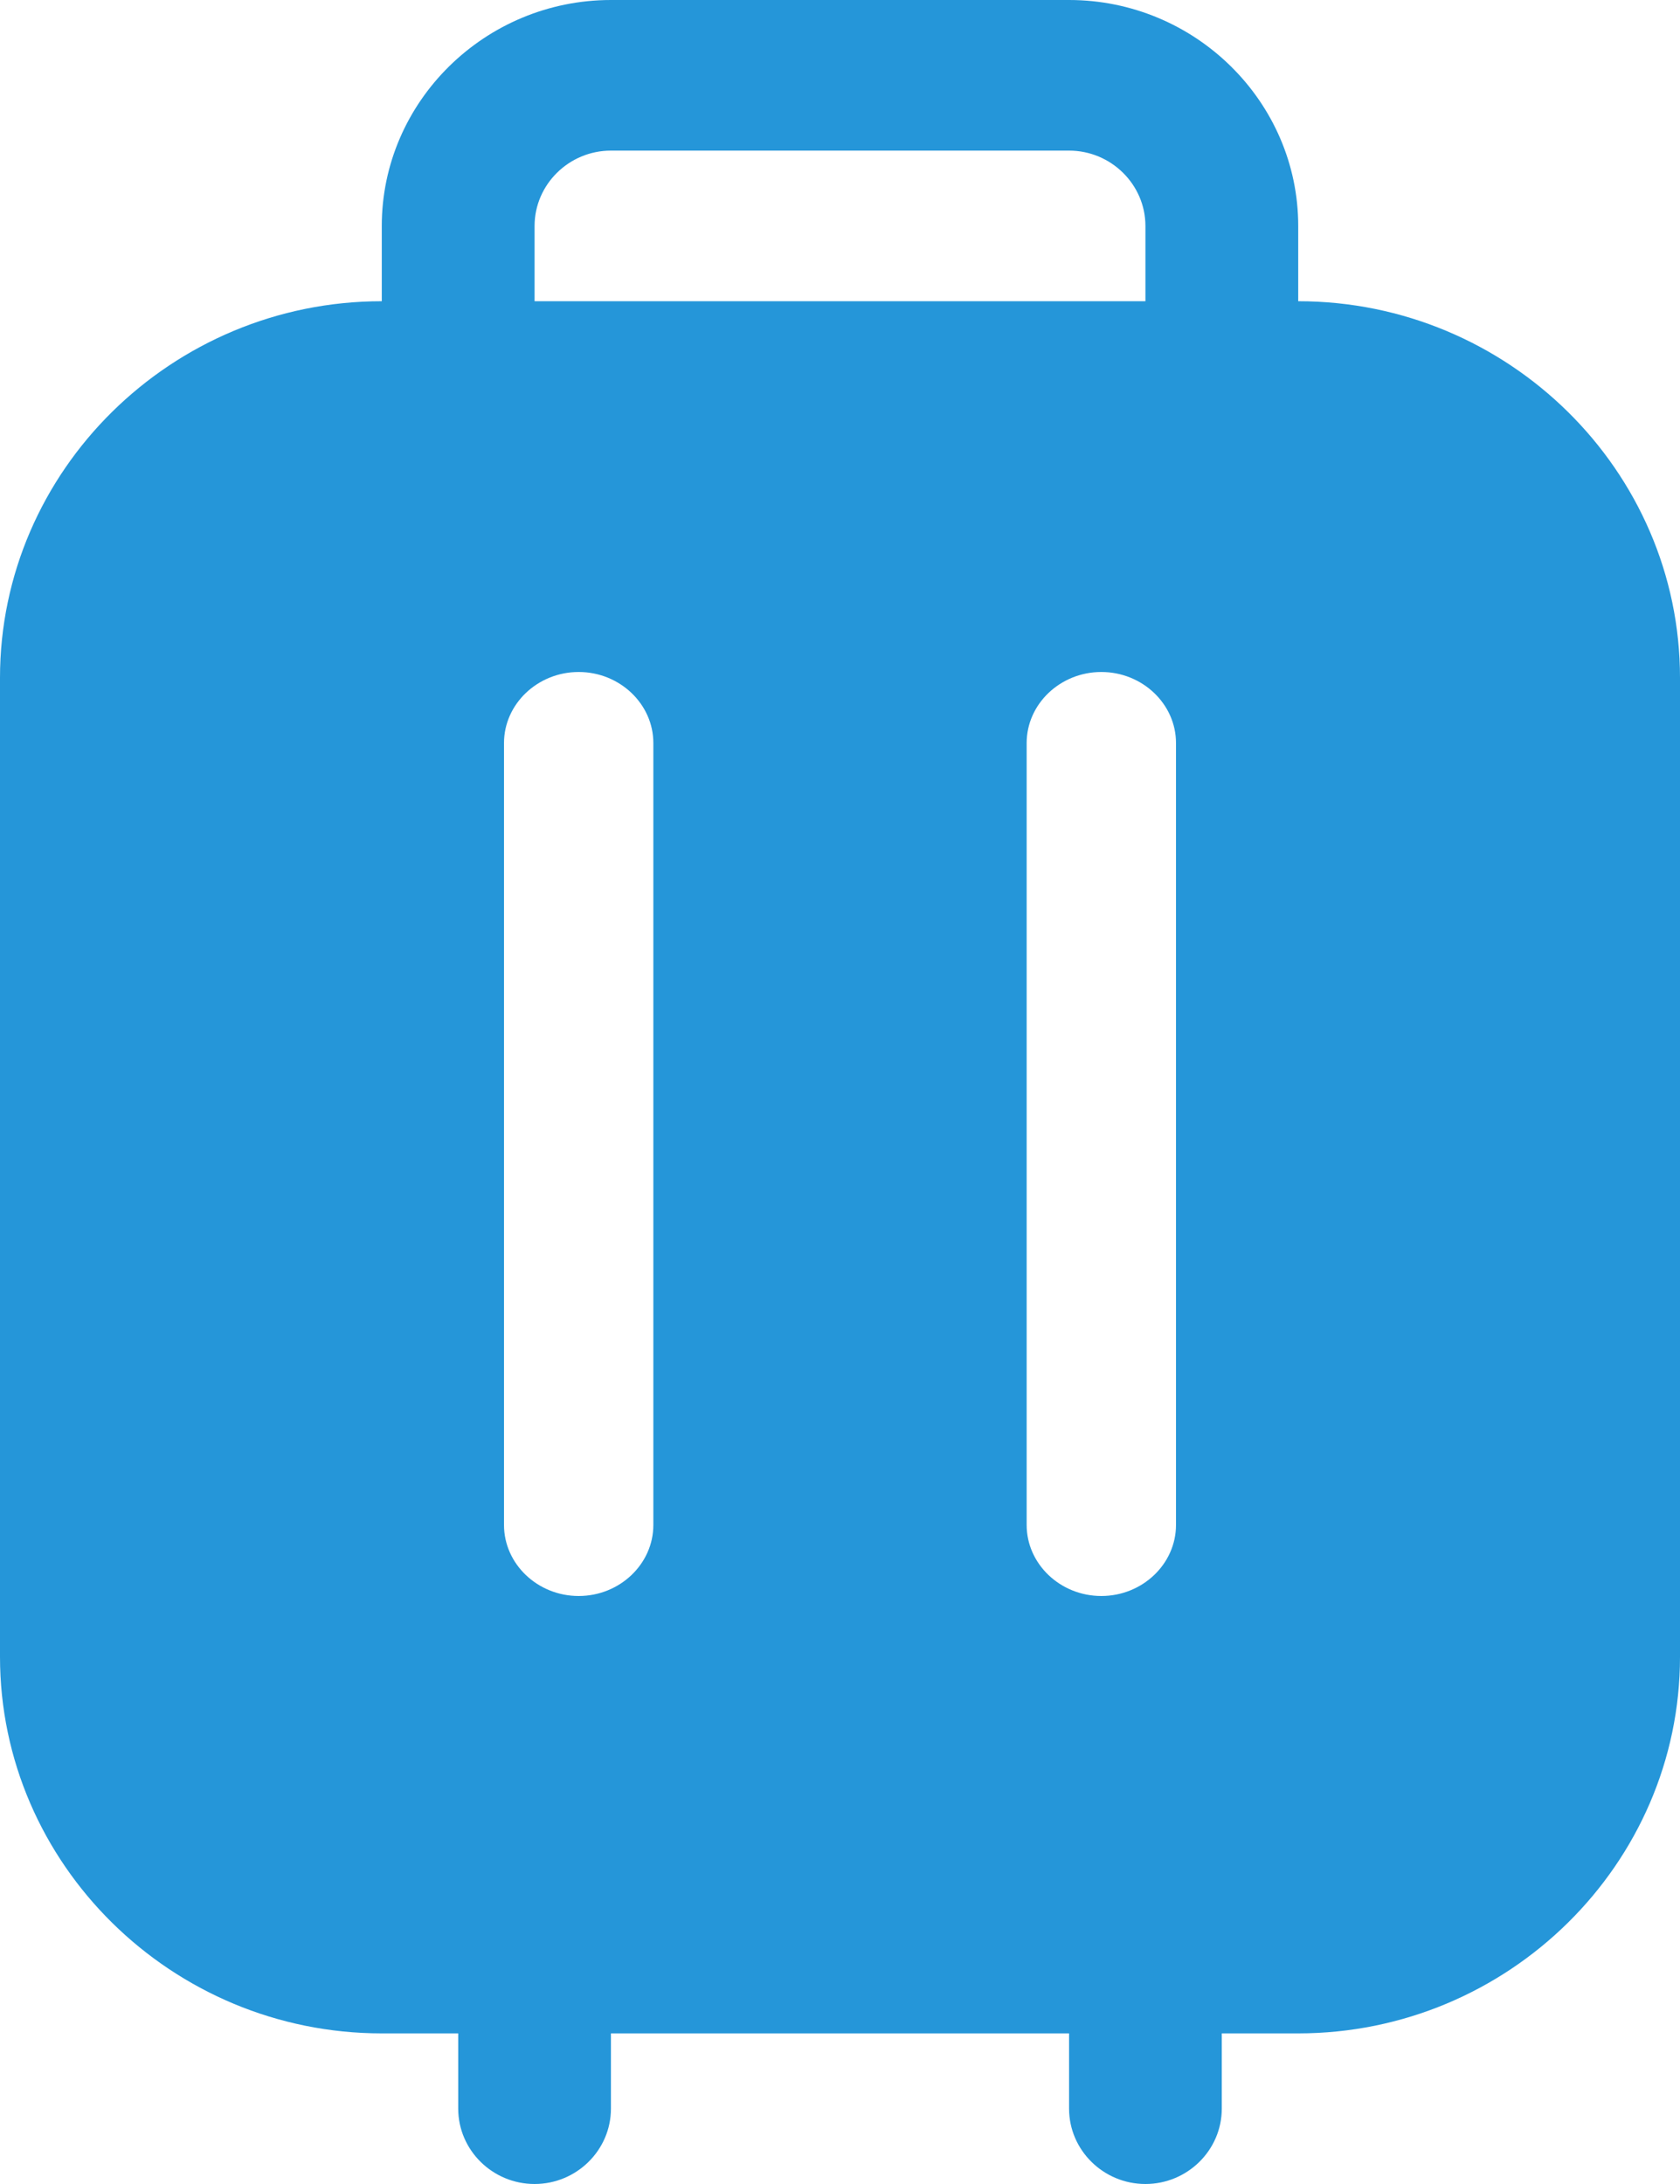 <?xml version="1.0" encoding="UTF-8"?>
<svg width="20px" height="26px" viewBox="0 0 20 26" version="1.1" xmlns="http://www.w3.org/2000/svg" xmlns:xlink="http://www.w3.org/1999/xlink">
    <!-- Generator: Sketch 54.1 (76490) - https://sketchapp.com -->
    <title>行李箱</title>
    <desc>Created with Sketch.</desc>
    <g id="页面1" stroke="none" stroke-width="1" fill="none" fill-rule="evenodd">
        <g id="机票查询" transform="translate(-136, -509)" fill="#2596D9">
            <g id="行李箱" transform="translate(136, 509)">
                <path d="M15.455,3.586 L15.455,2.69 C15.455,1.21 14.227,0 12.727,0 L7.273,0 C5.773,0 4.545,1.21 4.545,2.69 L4.545,3.586 C2.045,3.586 0,5.603 0,8.069 L0,19.724 C0,22.19 2.045,24.207 4.545,24.207 L5.455,24.207 L5.455,25.103 C5.455,25.597 5.864,26 6.364,26 C6.864,26 7.273,25.597 7.273,25.103 L7.273,24.207 L12.727,24.207 L12.727,25.103 C12.727,25.597 13.136,26 13.636,26 C14.136,26 14.545,25.597 14.545,25.103 L14.545,24.207 L15.455,24.207 C17.955,24.207 20,22.19 20,19.724 L20,8.069 C20,5.603 17.955,3.586 15.455,3.586 Z M6.364,2.69 C6.364,2.197 6.773,1.793 7.273,1.793 L12.727,1.793 C13.227,1.793 13.636,2.197 13.636,2.69 L13.636,3.586 L6.364,3.586 L6.364,2.69 Z M18.182,19.724 C18.182,21.203 16.955,22.414 15.455,22.414 L4.545,22.414 C3.045,22.414 1.818,21.203 1.818,19.724 L1.818,8.069 C1.818,6.59 3.045,5.379 4.545,5.379 L15.455,5.379 C16.955,5.379 18.182,6.59 18.182,8.069 L18.182,19.724 Z" id="形状" fill-rule="nonzero"></path>
                <path d="M5,5 L16,5 C18.209,5 20,6.791 20,9 L20,19 C20,21.209 18.209,23 16,23 L5,23 C2.791,23 1,21.209 1,19 L1,9 C1,6.791 2.791,5 5,5 Z M6.889,8 C6.4,8 6,8.381 6,8.846 L6,18.154 C6,18.619 6.4,19 6.889,19 C7.378,19 7.778,18.619 7.778,18.154 L7.778,8.846 C7.778,8.381 7.378,8 6.889,8 Z M13.111,8 C12.622,8 12.222,8.381 12.222,8.846 L12.222,18.154 C12.222,18.619 12.622,19 13.111,19 C13.6,19 14,18.619 14,18.154 L14,8.846 C14,8.381 13.6,8 13.111,8 Z" id="形状结合"></path>
            </g>
        </g>
    </g>
</svg>